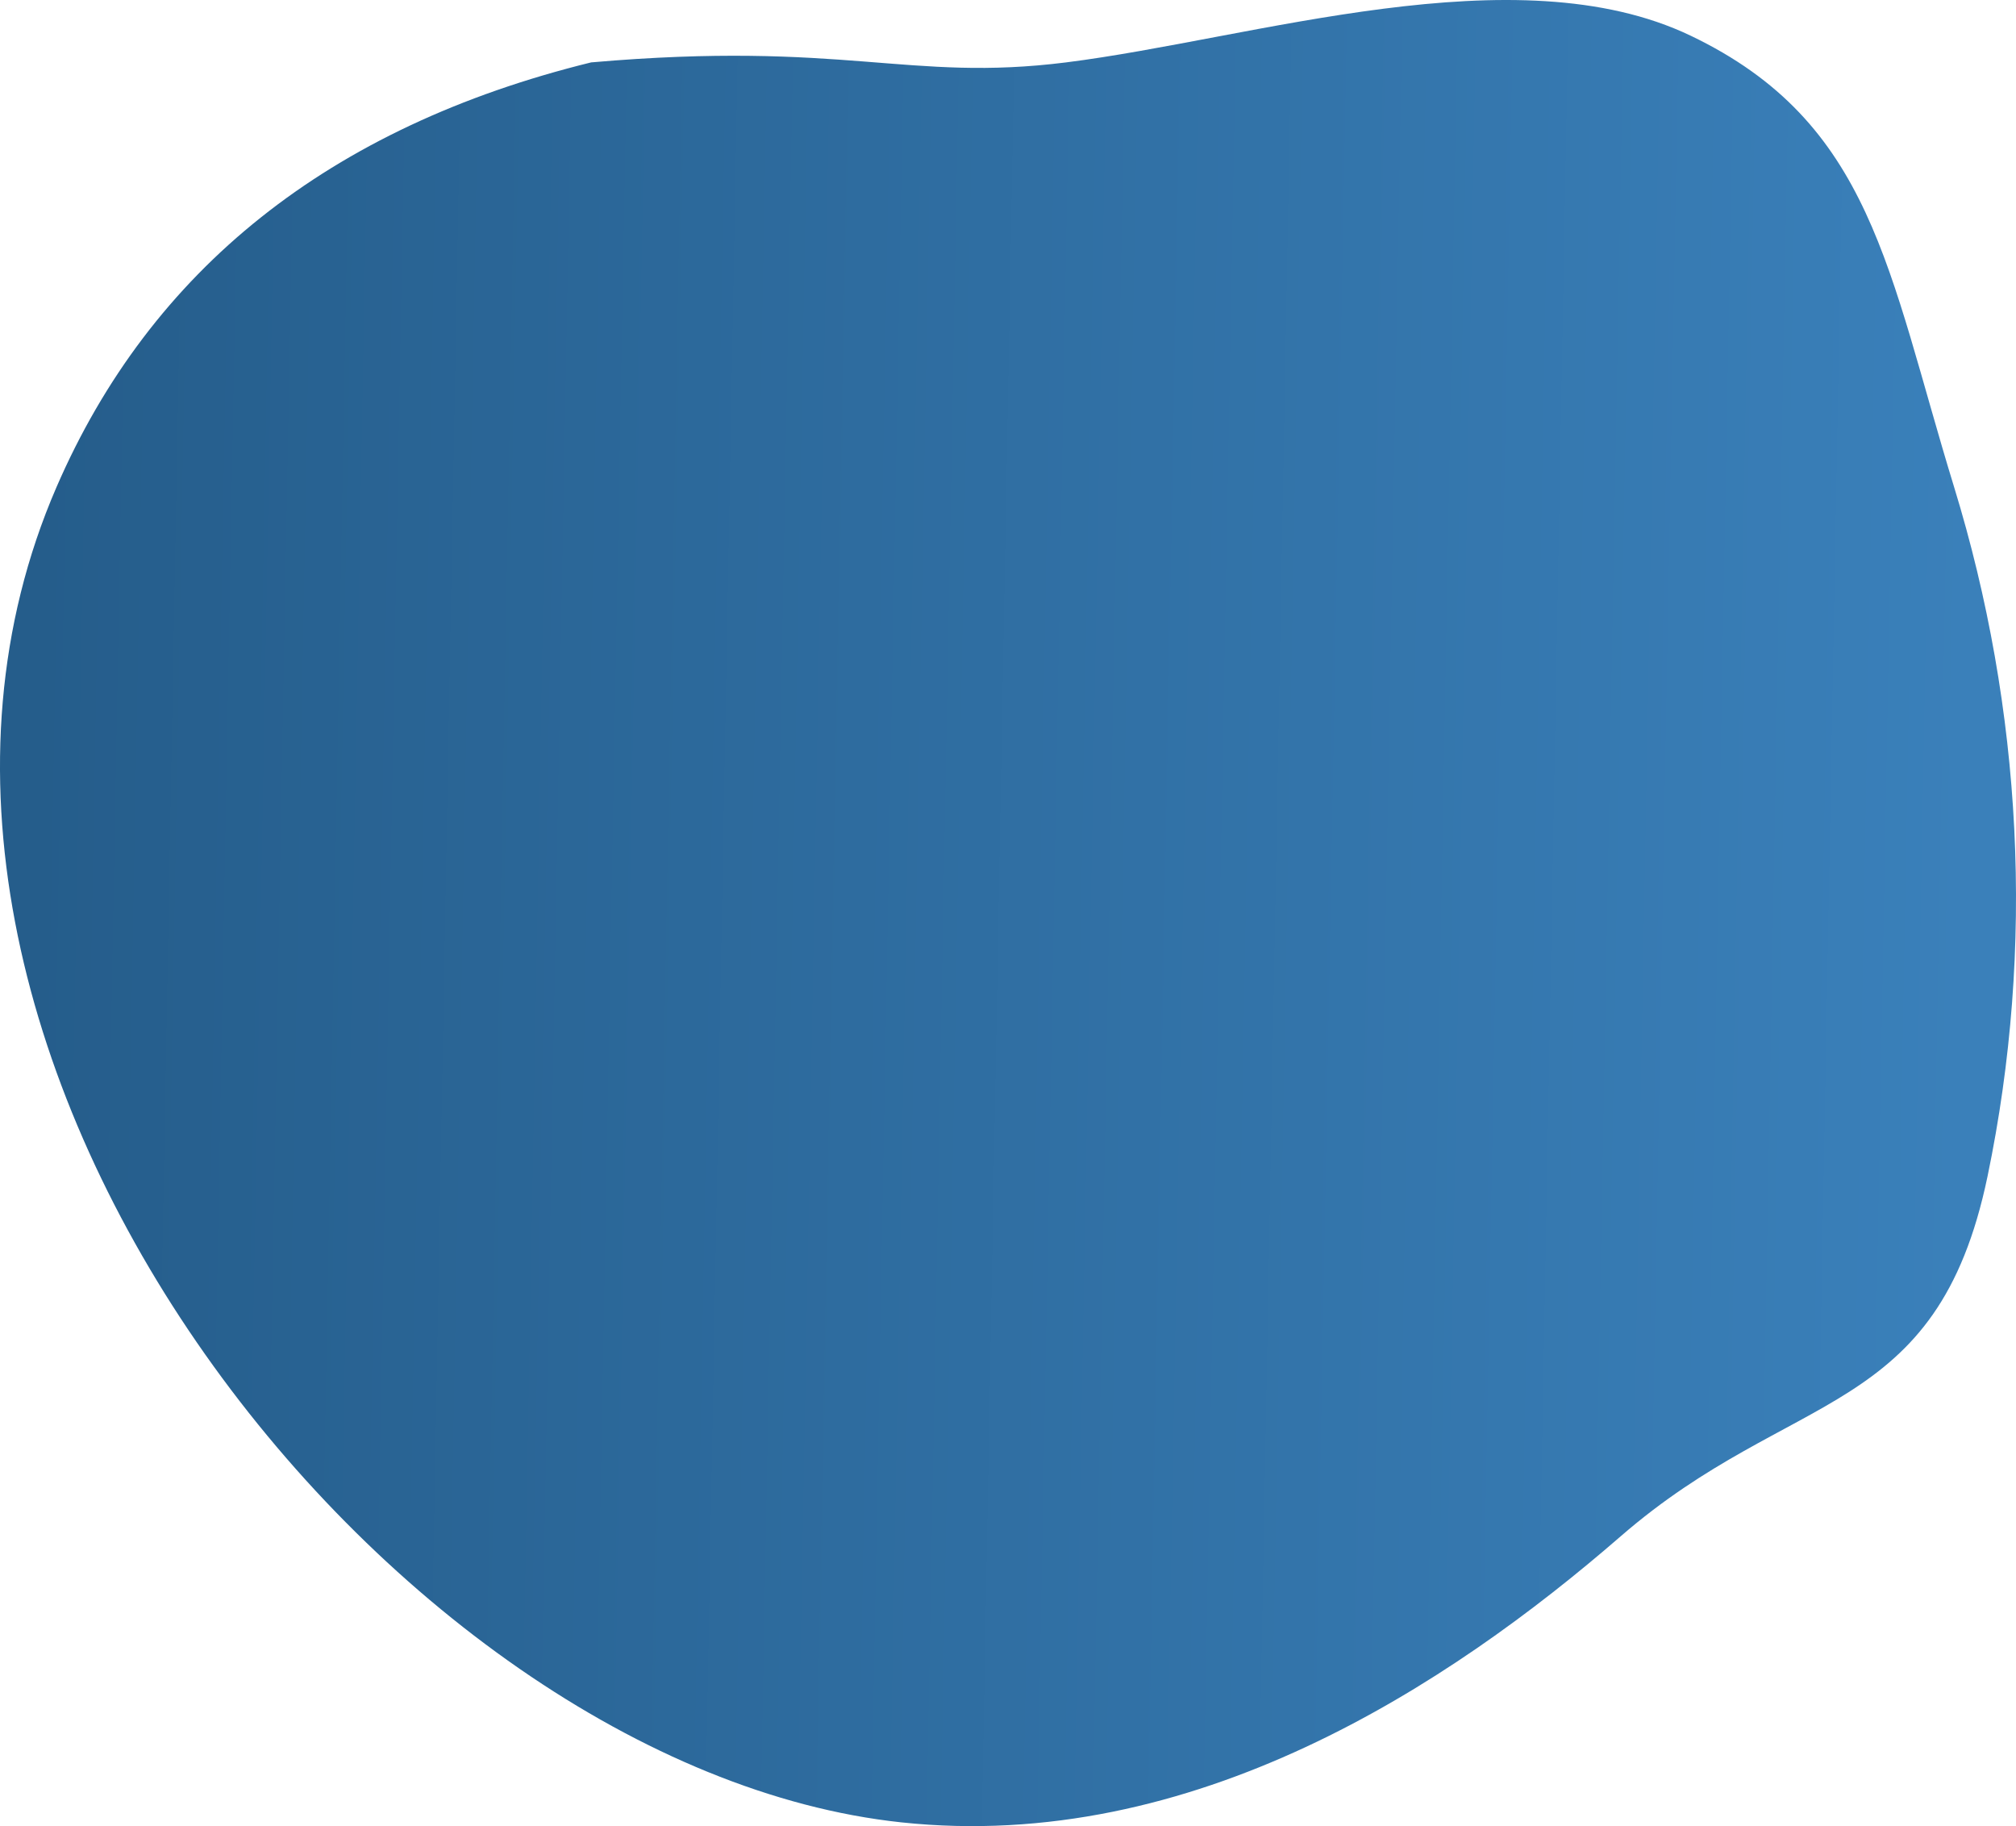 <svg width="106" height="96" viewBox="0 0 106 96" fill="none" xmlns="http://www.w3.org/2000/svg">
<path fill-rule="evenodd" clip-rule="evenodd" d="M56.056 3.28C65.934 2.035 79.689 -2.525 88.889 1.874C98.448 6.445 99.25 14.218 102.746 25.605C106.328 37.273 107.012 49.79 104.504 61.838C101.843 74.624 94.245 72.927 85.22 80.759C76.156 88.625 62.713 97.438 47.387 95.802C20.454 92.927 -9.67 54.758 2.972 25.605C7.924 14.187 17.303 6.669 31.081 3.28C44.429 2.115 47.741 4.327 56.056 3.28Z" fill="url(#paint0_linear)"/>
<defs>
<linearGradient id="paint0_linear" x1="2.282" y1="10.082" x2="104.079" y2="11.95" gradientUnits="userSpaceOnUse">
<stop stop-color="#255D8B"/>
<stop offset="1" stop-color="#3A80BA"/>
</linearGradient>
</defs>
</svg>
